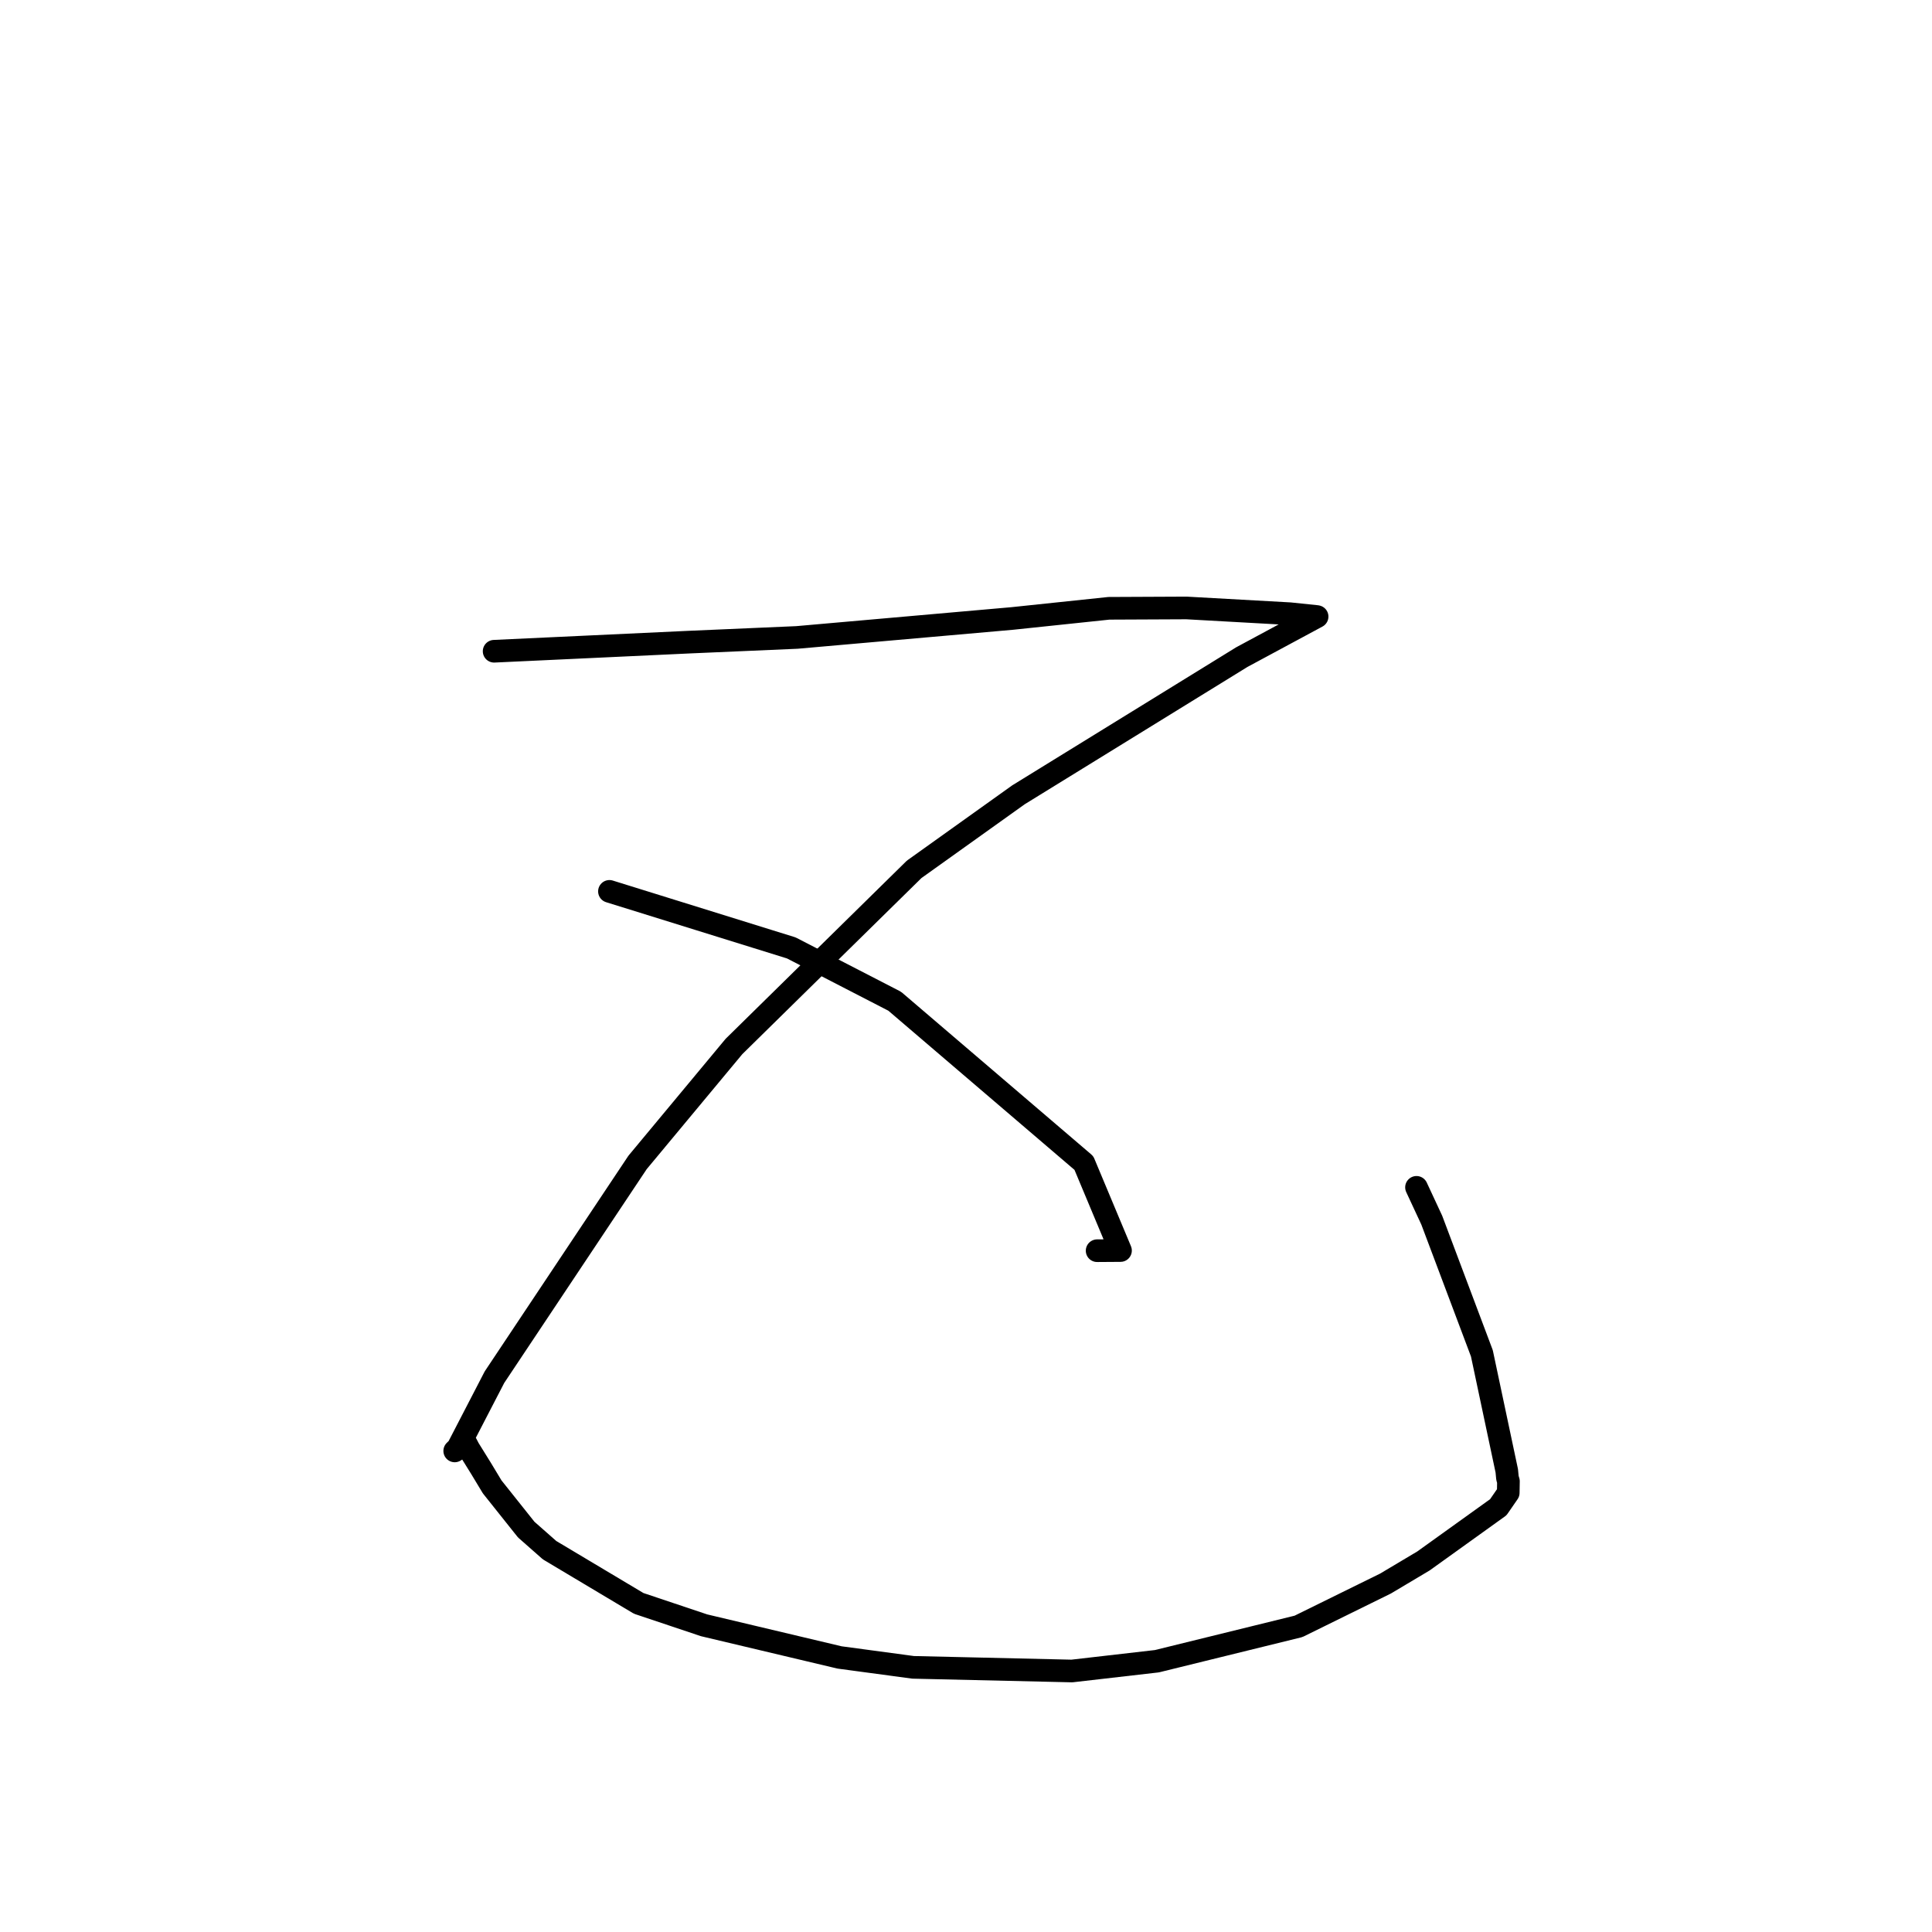 <?xml version="1.0" standalone="no"?>
    <svg width="256" height="256" xmlns="http://www.w3.org/2000/svg" version="1.1">
    <polyline stroke="black" stroke-width="3" stroke-linecap="round" fill="transparent" stroke-linejoin="round" points="65.474 86.293 78.411 85.689 91.348 85.084 105.601 84.465 134.119 81.952 146.935 80.604 157.211 80.557 170.918 81.32 174.453 81.687 174.508 81.698 174.519 81.7 174.523 81.701 164.552 87.069 134.953 105.316 121.132 115.192 97.255 138.663 84.482 154.026 65.52 182.481 60.665 191.855 60.253 192.254 61.751 191.258 62.113 191.951 63.748 194.585 65.217 197.02 69.723 202.676 72.823 205.408 84.63 212.456 93.293 215.36 111.246 219.62 120.995 220.932 142.03 221.416 153.293 220.12 172.059 215.503 183.582 209.832 188.617 206.834 198.531 199.717 199.85 197.805 199.874 196.366 199.876 196.285 199.746 195.839 199.655 194.889 196.357 179.325 189.716 161.677 187.693 157.329 " />
        <polyline stroke="black" stroke-width="3" stroke-linecap="round" fill="transparent" stroke-linejoin="round" points="80.754 118.111 92.803 121.858 104.851 125.605 118.553 132.67 143.621 154.106 148.473 165.703 145.374 165.724 " />
        </svg>